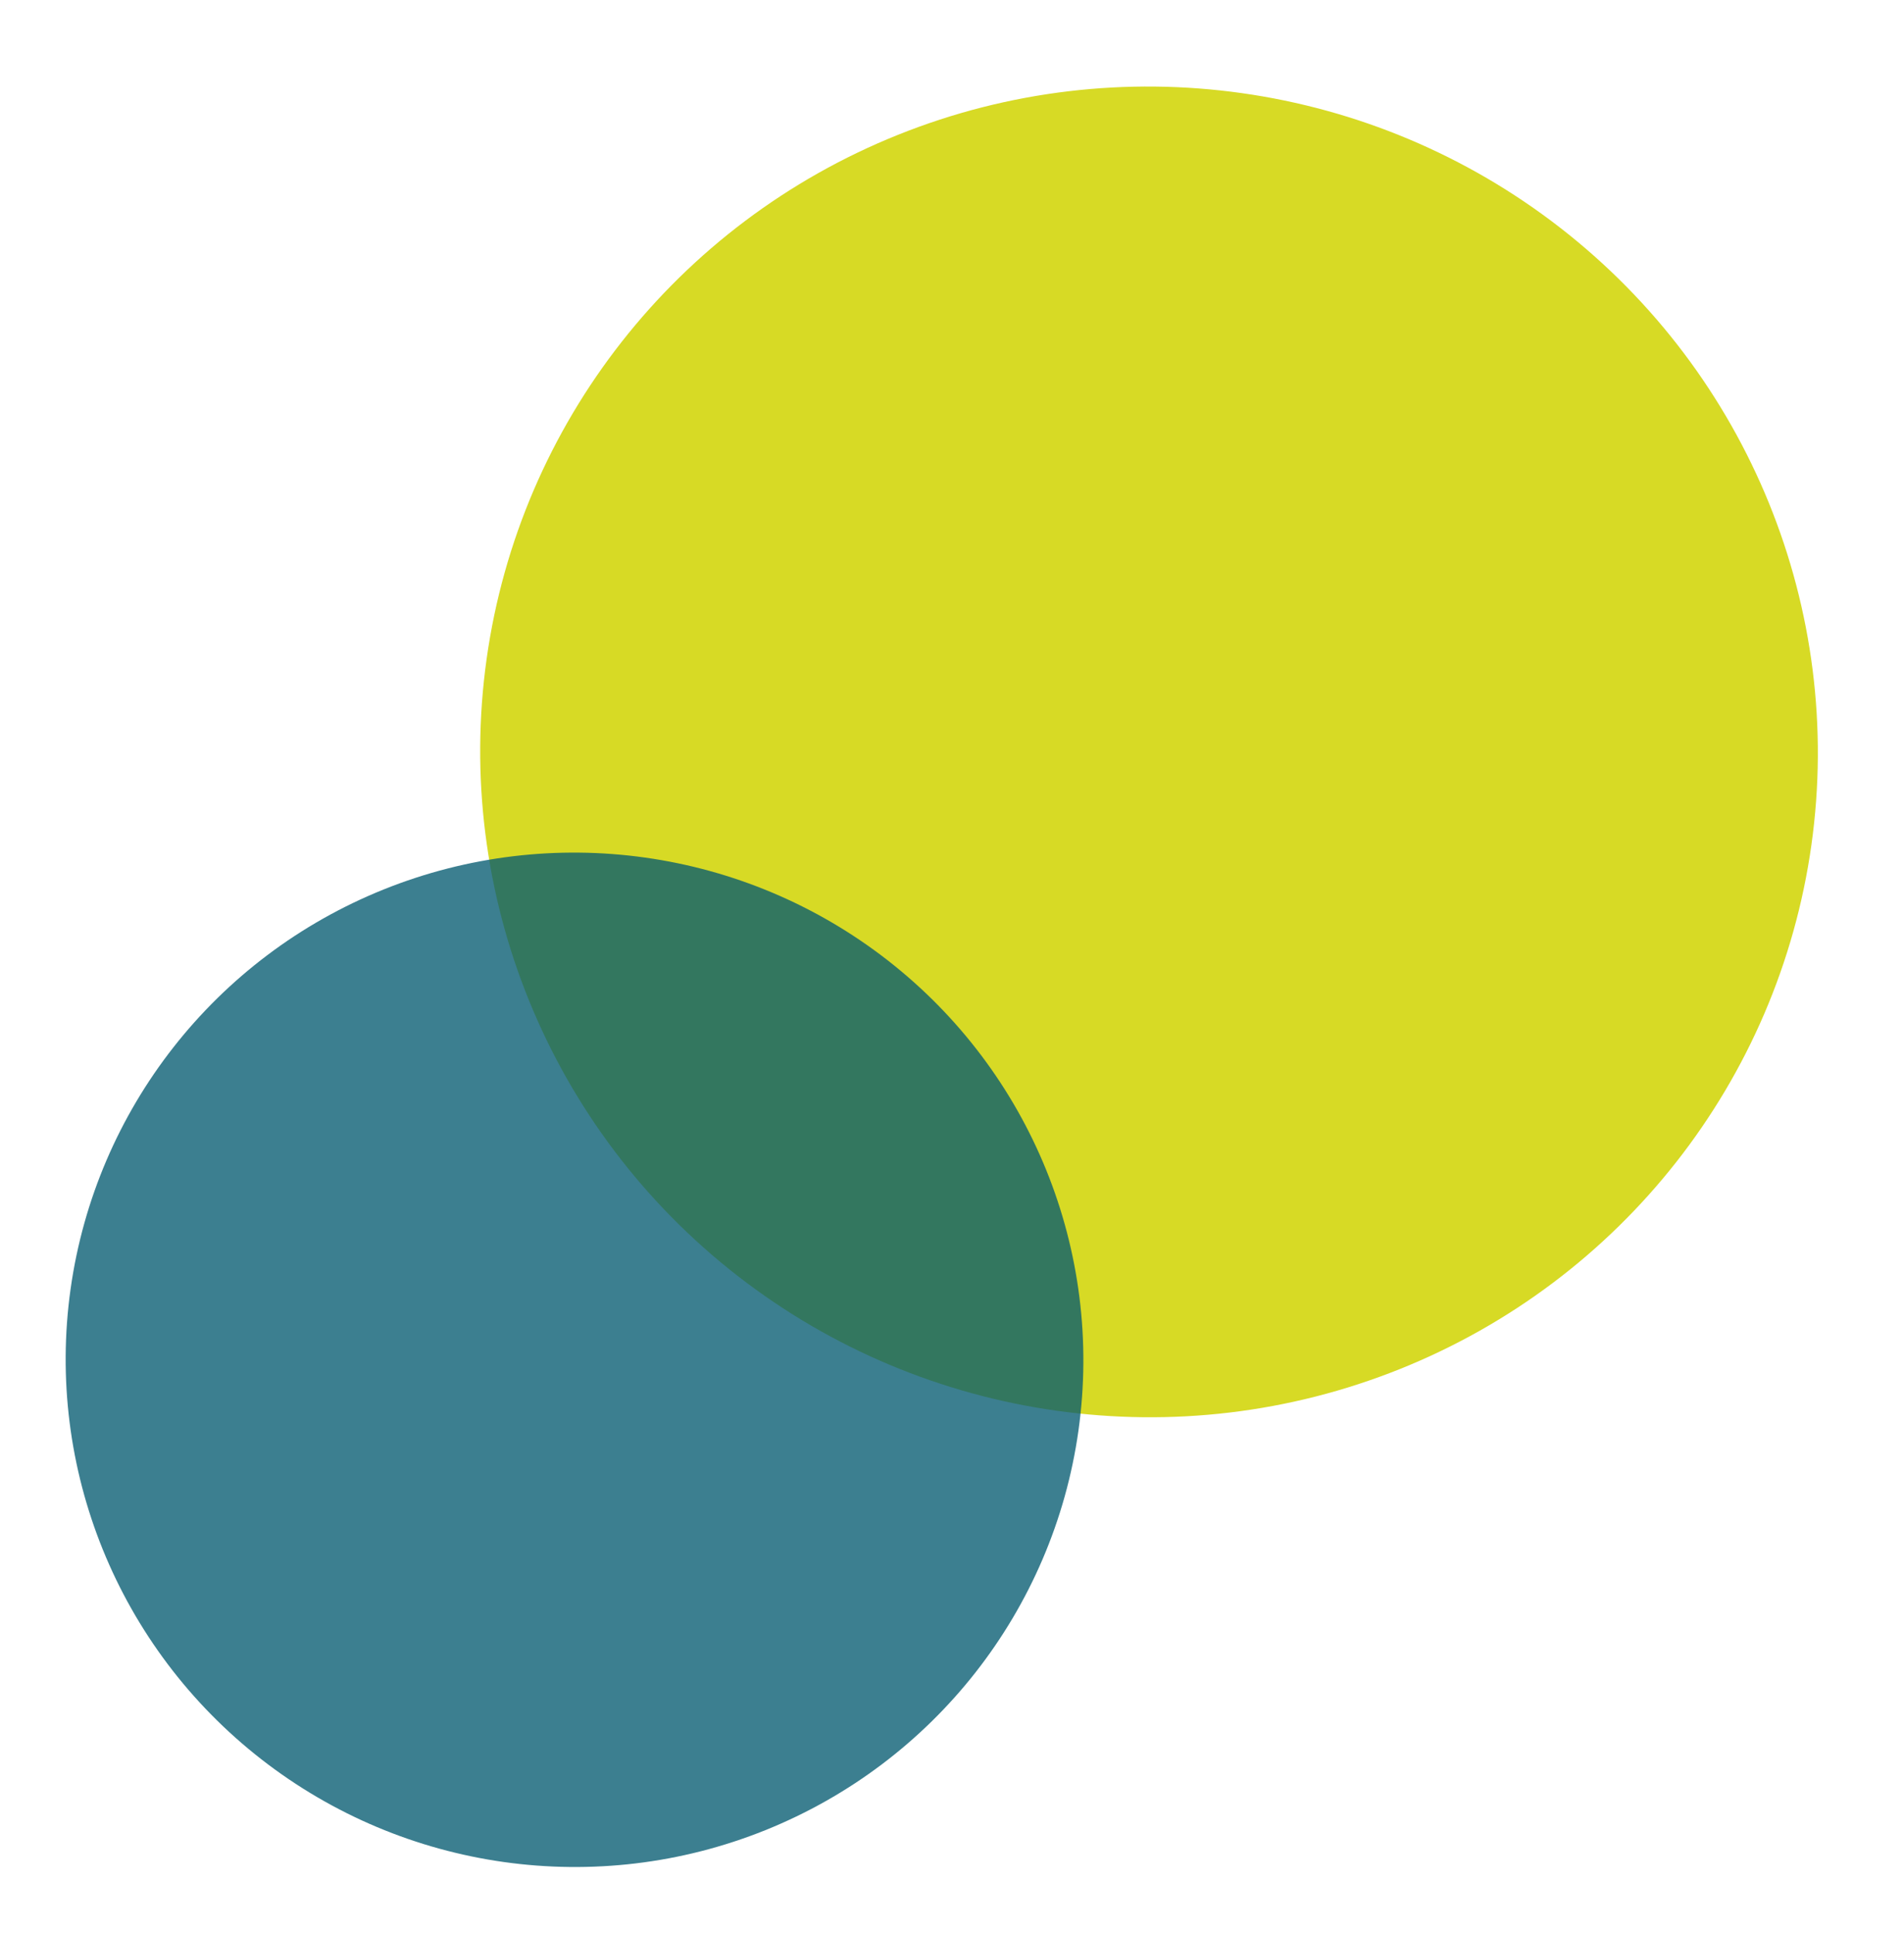 <svg xmlns="http://www.w3.org/2000/svg" width="251.421" height="255.225" viewBox="0 0 251.421 255.225">
  <g id="グループ_1375" data-name="グループ 1375" transform="translate(-9366.93 -13164.775)">
    <ellipse id="楕円形_157" data-name="楕円形 157" cx="88.327" cy="87.847" rx="88.327" ry="87.847" transform="translate(9593.898 13363.345) rotate(-172)" fill="#d7da25"/>
    <g id="グループ_1374" data-name="グループ 1374" transform="translate(9366.93 13268.66)">
      <ellipse id="楕円形_58" data-name="楕円形 58" cx="67.197" cy="66.969" rx="67.197" ry="66.969" transform="translate(133.087 151.34) rotate(-172)" fill="#045a71" opacity="0.775"/>
    </g>
  </g>
</svg>
